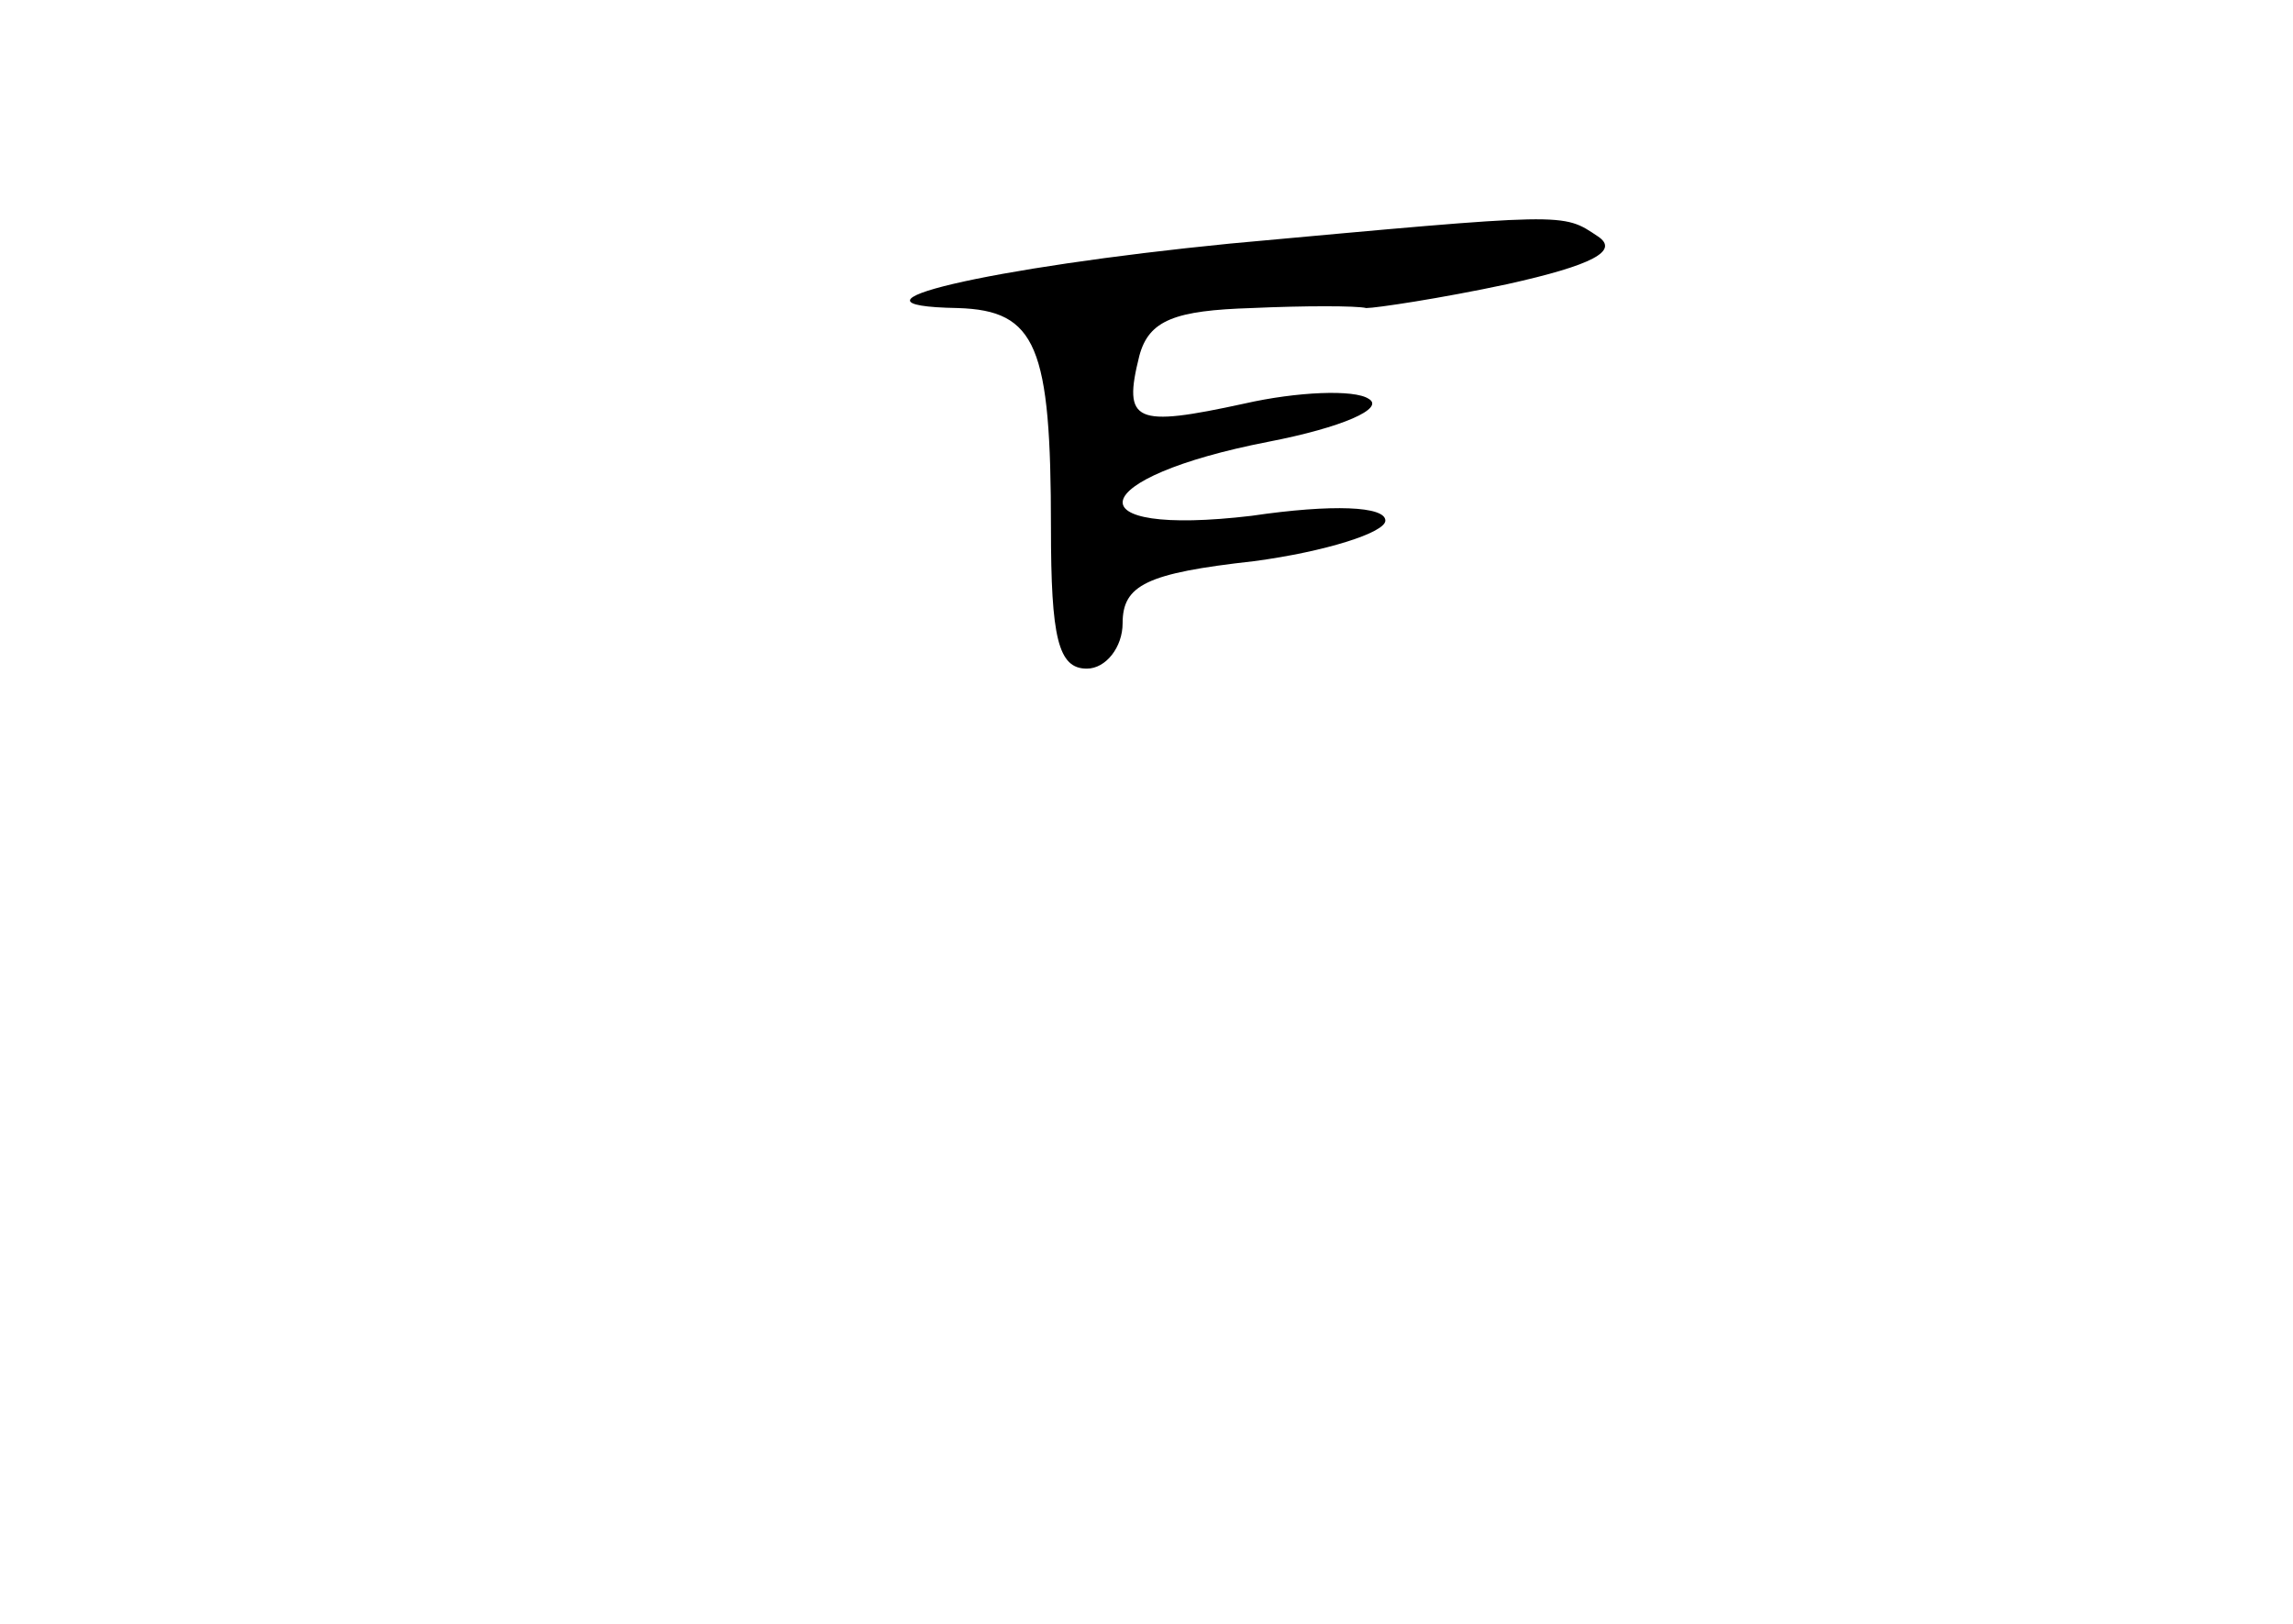 <?xml version="1.0" standalone="no"?>
<!DOCTYPE svg PUBLIC "-//W3C//DTD SVG 20010904//EN"
 "http://www.w3.org/TR/2001/REC-SVG-20010904/DTD/svg10.dtd">
<svg version="1.0" xmlns="http://www.w3.org/2000/svg"
 width="96pt" height="68pt" viewBox="0 0 96 68"
 preserveAspectRatio="xMidYMid meet">
<g transform="translate(0,68) scale(0.1,-0.1)"
fill="#000000" stroke="none">
<path d="M515 578 c-101 -10 -170 -26 -114 -27 33 -1 39 -16 39 -92 0 -46 3
-59 15 -59 8 0 15 9 15 19 0 16 10 21 55 26 30 4 55 12 55 17 0 6 -22 7 -56 2
-76 -9 -70 16 7 31 31 6 49 14 42 18 -6 4 -30 3 -52 -2 -46 -10 -51 -8 -44 20
4 15 15 19 47 20 22 1 44 1 48 0 4 0 31 4 59 10 36 8 47 14 38 20 -15 10 -12
10 -154 -3z"/>
</g>
</svg>
